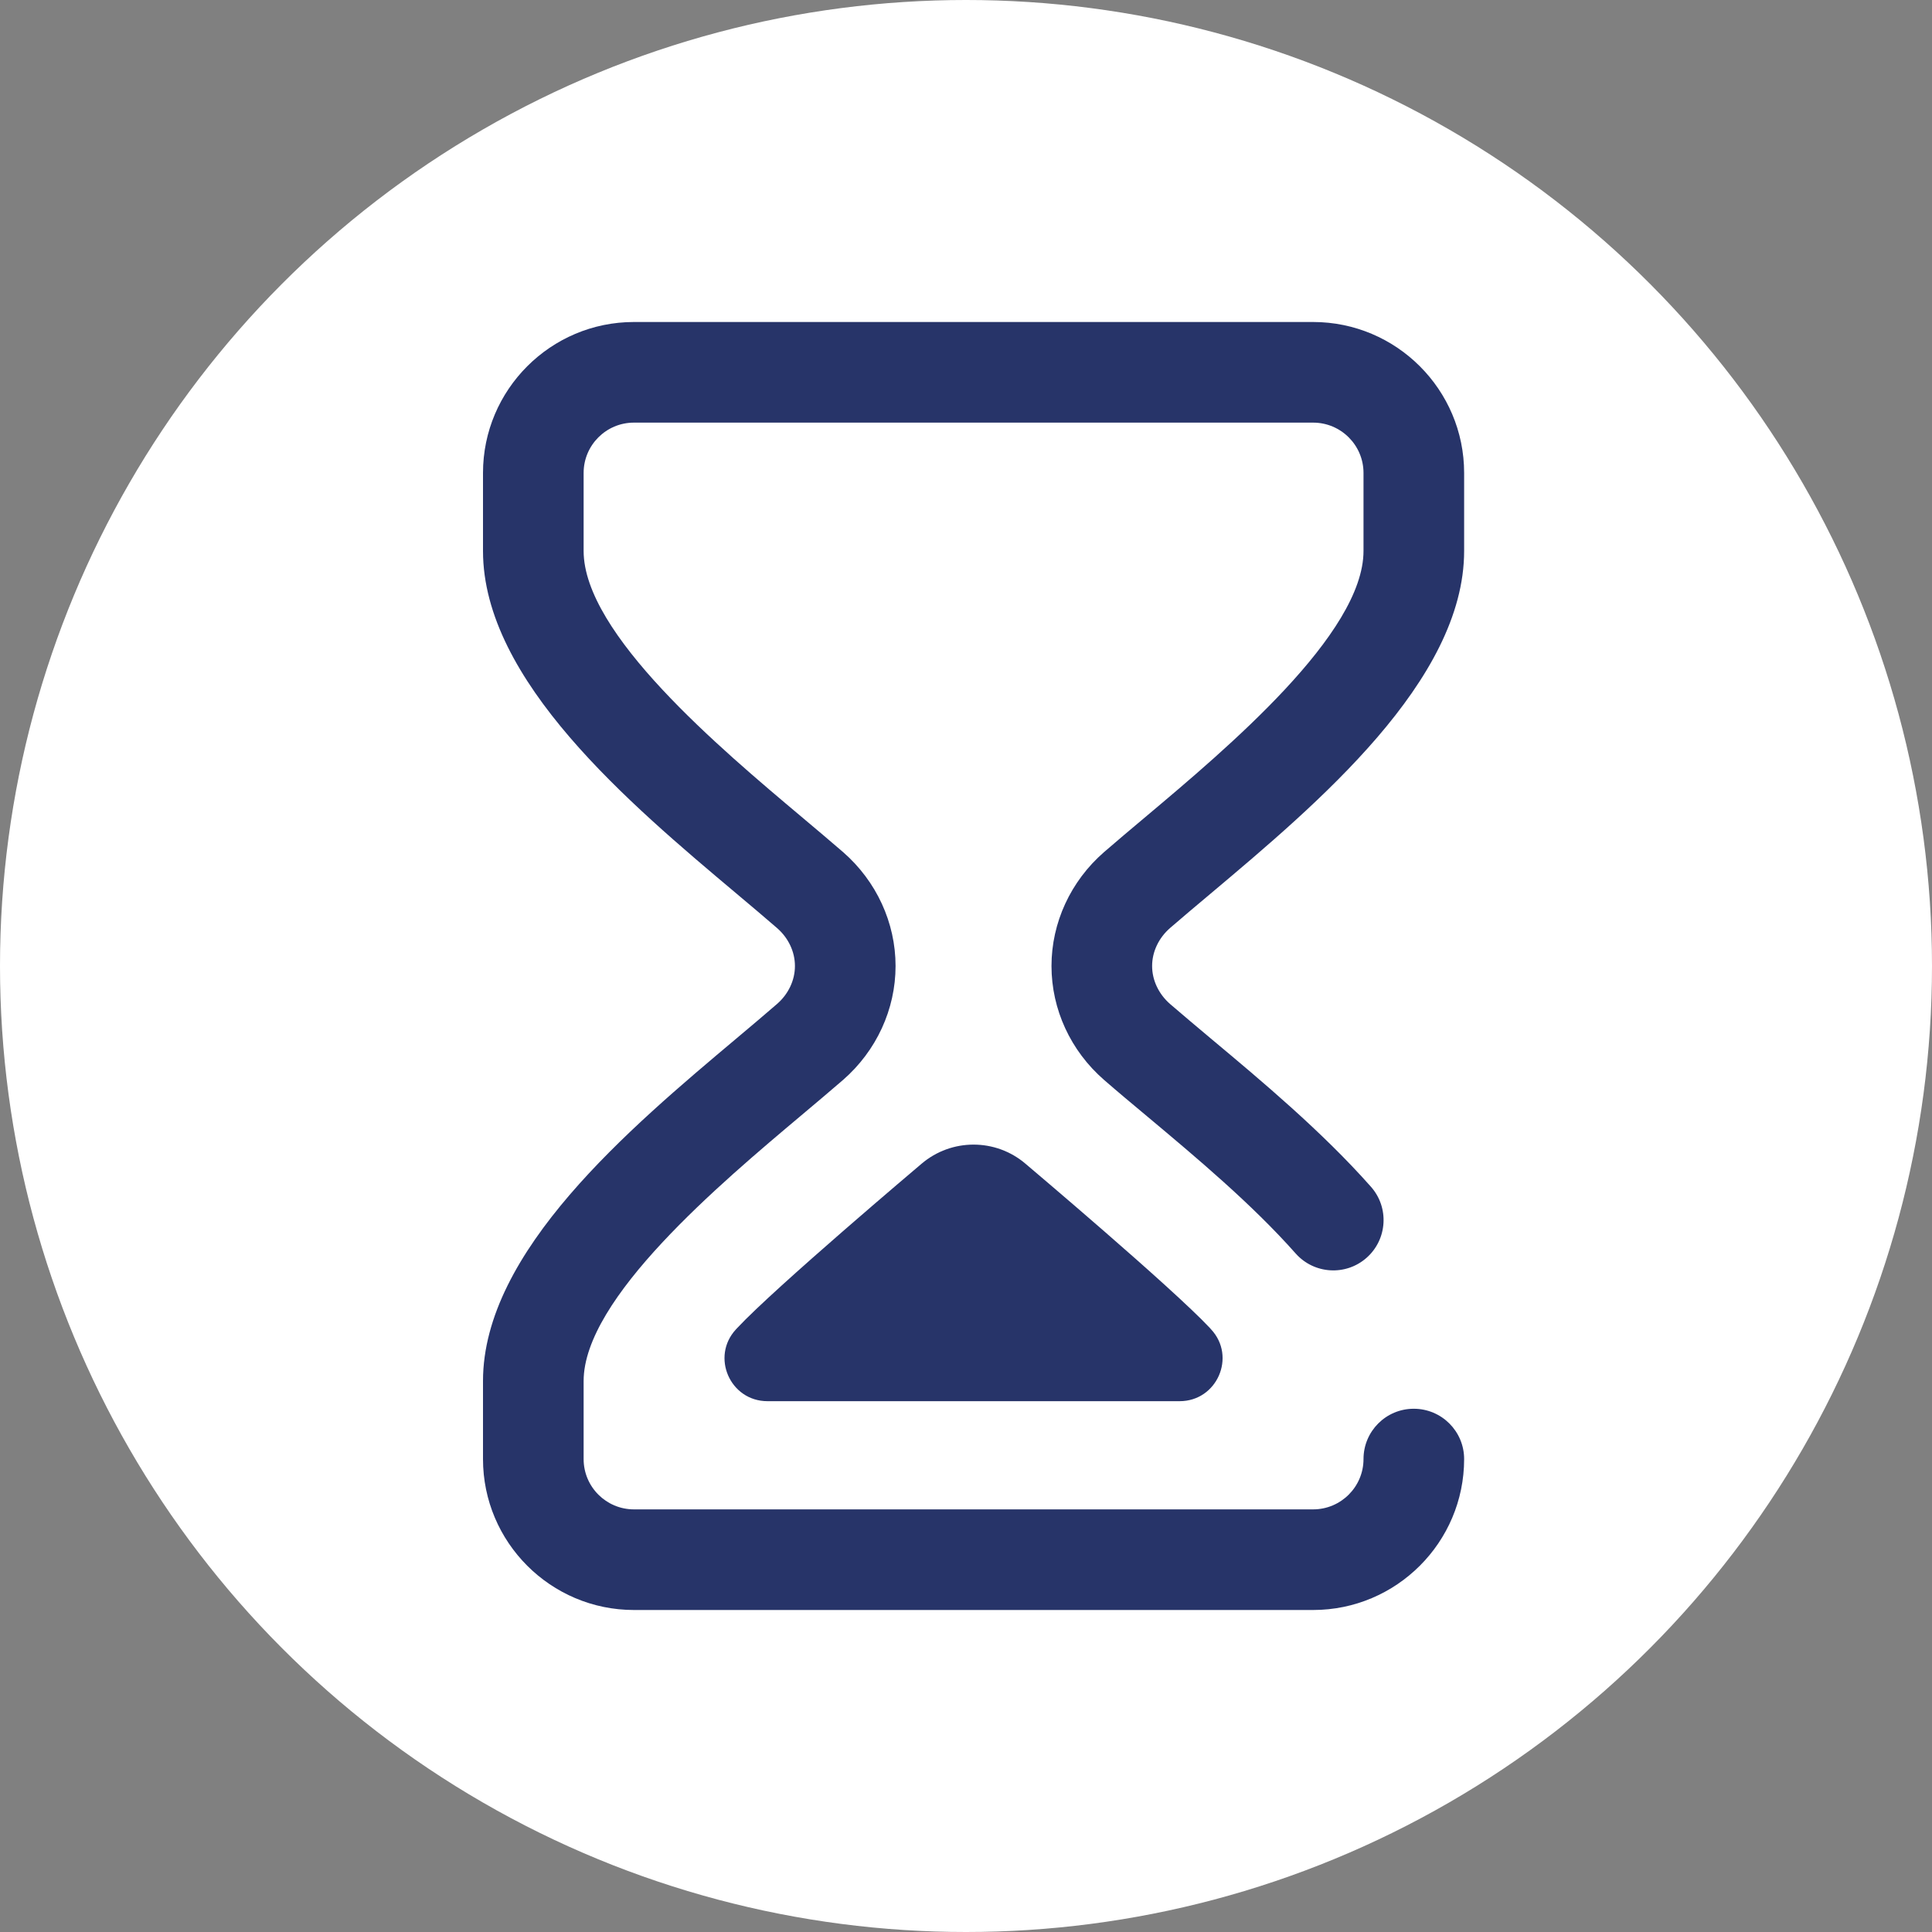 <?xml version="1.0" encoding="UTF-8"?>
<svg width="24px" height="24px" viewBox="0 0 24 24" version="1.1" xmlns="http://www.w3.org/2000/svg" xmlns:xlink="http://www.w3.org/1999/xlink">
    <rect x="0" y="0" width="24" height="24" fill="#808080" stroke="none"/>
    <!-- Generator: Sketch 61.2 (89653) - https://sketch.com -->
    <title>Group 2</title>
    <desc>Created with Sketch.</desc>
    <g id="Page-1" stroke="none" stroke-width="1" fill="none" fill-rule="evenodd">
        <g id="Group-2">
            <g id="Group-3" fill="#FFFFFF">
                <g id="Group">
                    <circle id="Oval" cx="12" cy="12" r="12"></circle>
                </g>
            </g>
            <g id="hourglass" transform="translate(6, 4)" fill="#273469" fill-rule="nonzero">
                <path d="M8.535,7.528 C8.684,7.399 8.855,7.255 9.035,7.104 C10.365,5.985 12.188,4.454 12.188,2.844 L12.188,1.875 C12.188,0.841 11.346,0 10.312,0 L1.875,0 C0.841,0 0,0.841 0,1.875 L0,2.844 C0,4.454 1.822,5.985 3.153,7.104 C3.333,7.255 3.503,7.399 3.652,7.528 C3.794,7.651 3.875,7.823 3.875,8 C3.875,8.177 3.794,8.349 3.652,8.472 C3.503,8.601 3.333,8.745 3.153,8.896 C1.822,10.015 0,11.546 0,13.156 L0,14.125 C0,15.159 0.841,16 1.875,16 L10.312,16 C11.346,16 12.188,15.159 12.188,14.125 C12.188,13.78 11.908,13.5 11.562,13.5 C11.217,13.5 10.938,13.78 10.938,14.125 C10.938,14.47 10.657,14.75 10.312,14.75 L1.875,14.75 C1.53,14.75 1.25,14.47 1.25,14.125 L1.25,13.156 C1.25,12.129 2.945,10.704 3.957,9.853 C4.141,9.698 4.316,9.551 4.473,9.415 C4.887,9.054 5.125,8.538 5.125,8 C5.125,7.462 4.887,6.946 4.473,6.585 C4.316,6.449 4.141,6.302 3.957,6.147 C2.945,5.296 1.25,3.872 1.25,2.844 L1.25,1.875 C1.25,1.53 1.53,1.25 1.875,1.25 L10.312,1.25 C10.657,1.25 10.938,1.53 10.938,1.875 L10.938,2.844 C10.938,3.872 9.243,5.296 8.231,6.147 C8.046,6.302 7.872,6.449 7.715,6.585 C7.3,6.946 7.062,7.462 7.062,8 C7.062,8.539 7.3,9.054 7.715,9.415 C7.878,9.557 8.061,9.71 8.254,9.871 C8.862,10.38 9.551,10.957 10.095,11.571 C10.324,11.829 10.719,11.853 10.977,11.624 C11.235,11.395 11.259,11 11.03,10.742 C10.425,10.058 9.666,9.423 9.056,8.913 C8.868,8.755 8.69,8.606 8.535,8.472 C8.394,8.349 8.312,8.177 8.312,8 C8.312,7.823 8.394,7.651 8.535,7.528 Z" id="Path"></path>
                <path d="M6.741,10.458 C6.369,10.139 5.819,10.139 5.446,10.458 C5.423,10.478 3.634,11.988 3.159,12.496 C3.153,12.502 3.148,12.507 3.143,12.513 C2.827,12.853 3.069,13.406 3.534,13.406 L8.654,13.406 C9.118,13.406 9.361,12.853 9.044,12.513 C9.039,12.507 9.034,12.502 9.029,12.496 C8.553,11.988 6.764,10.478 6.741,10.458 Z" id="Path"></path>
            </g>
        </g>
    </g>
</svg>